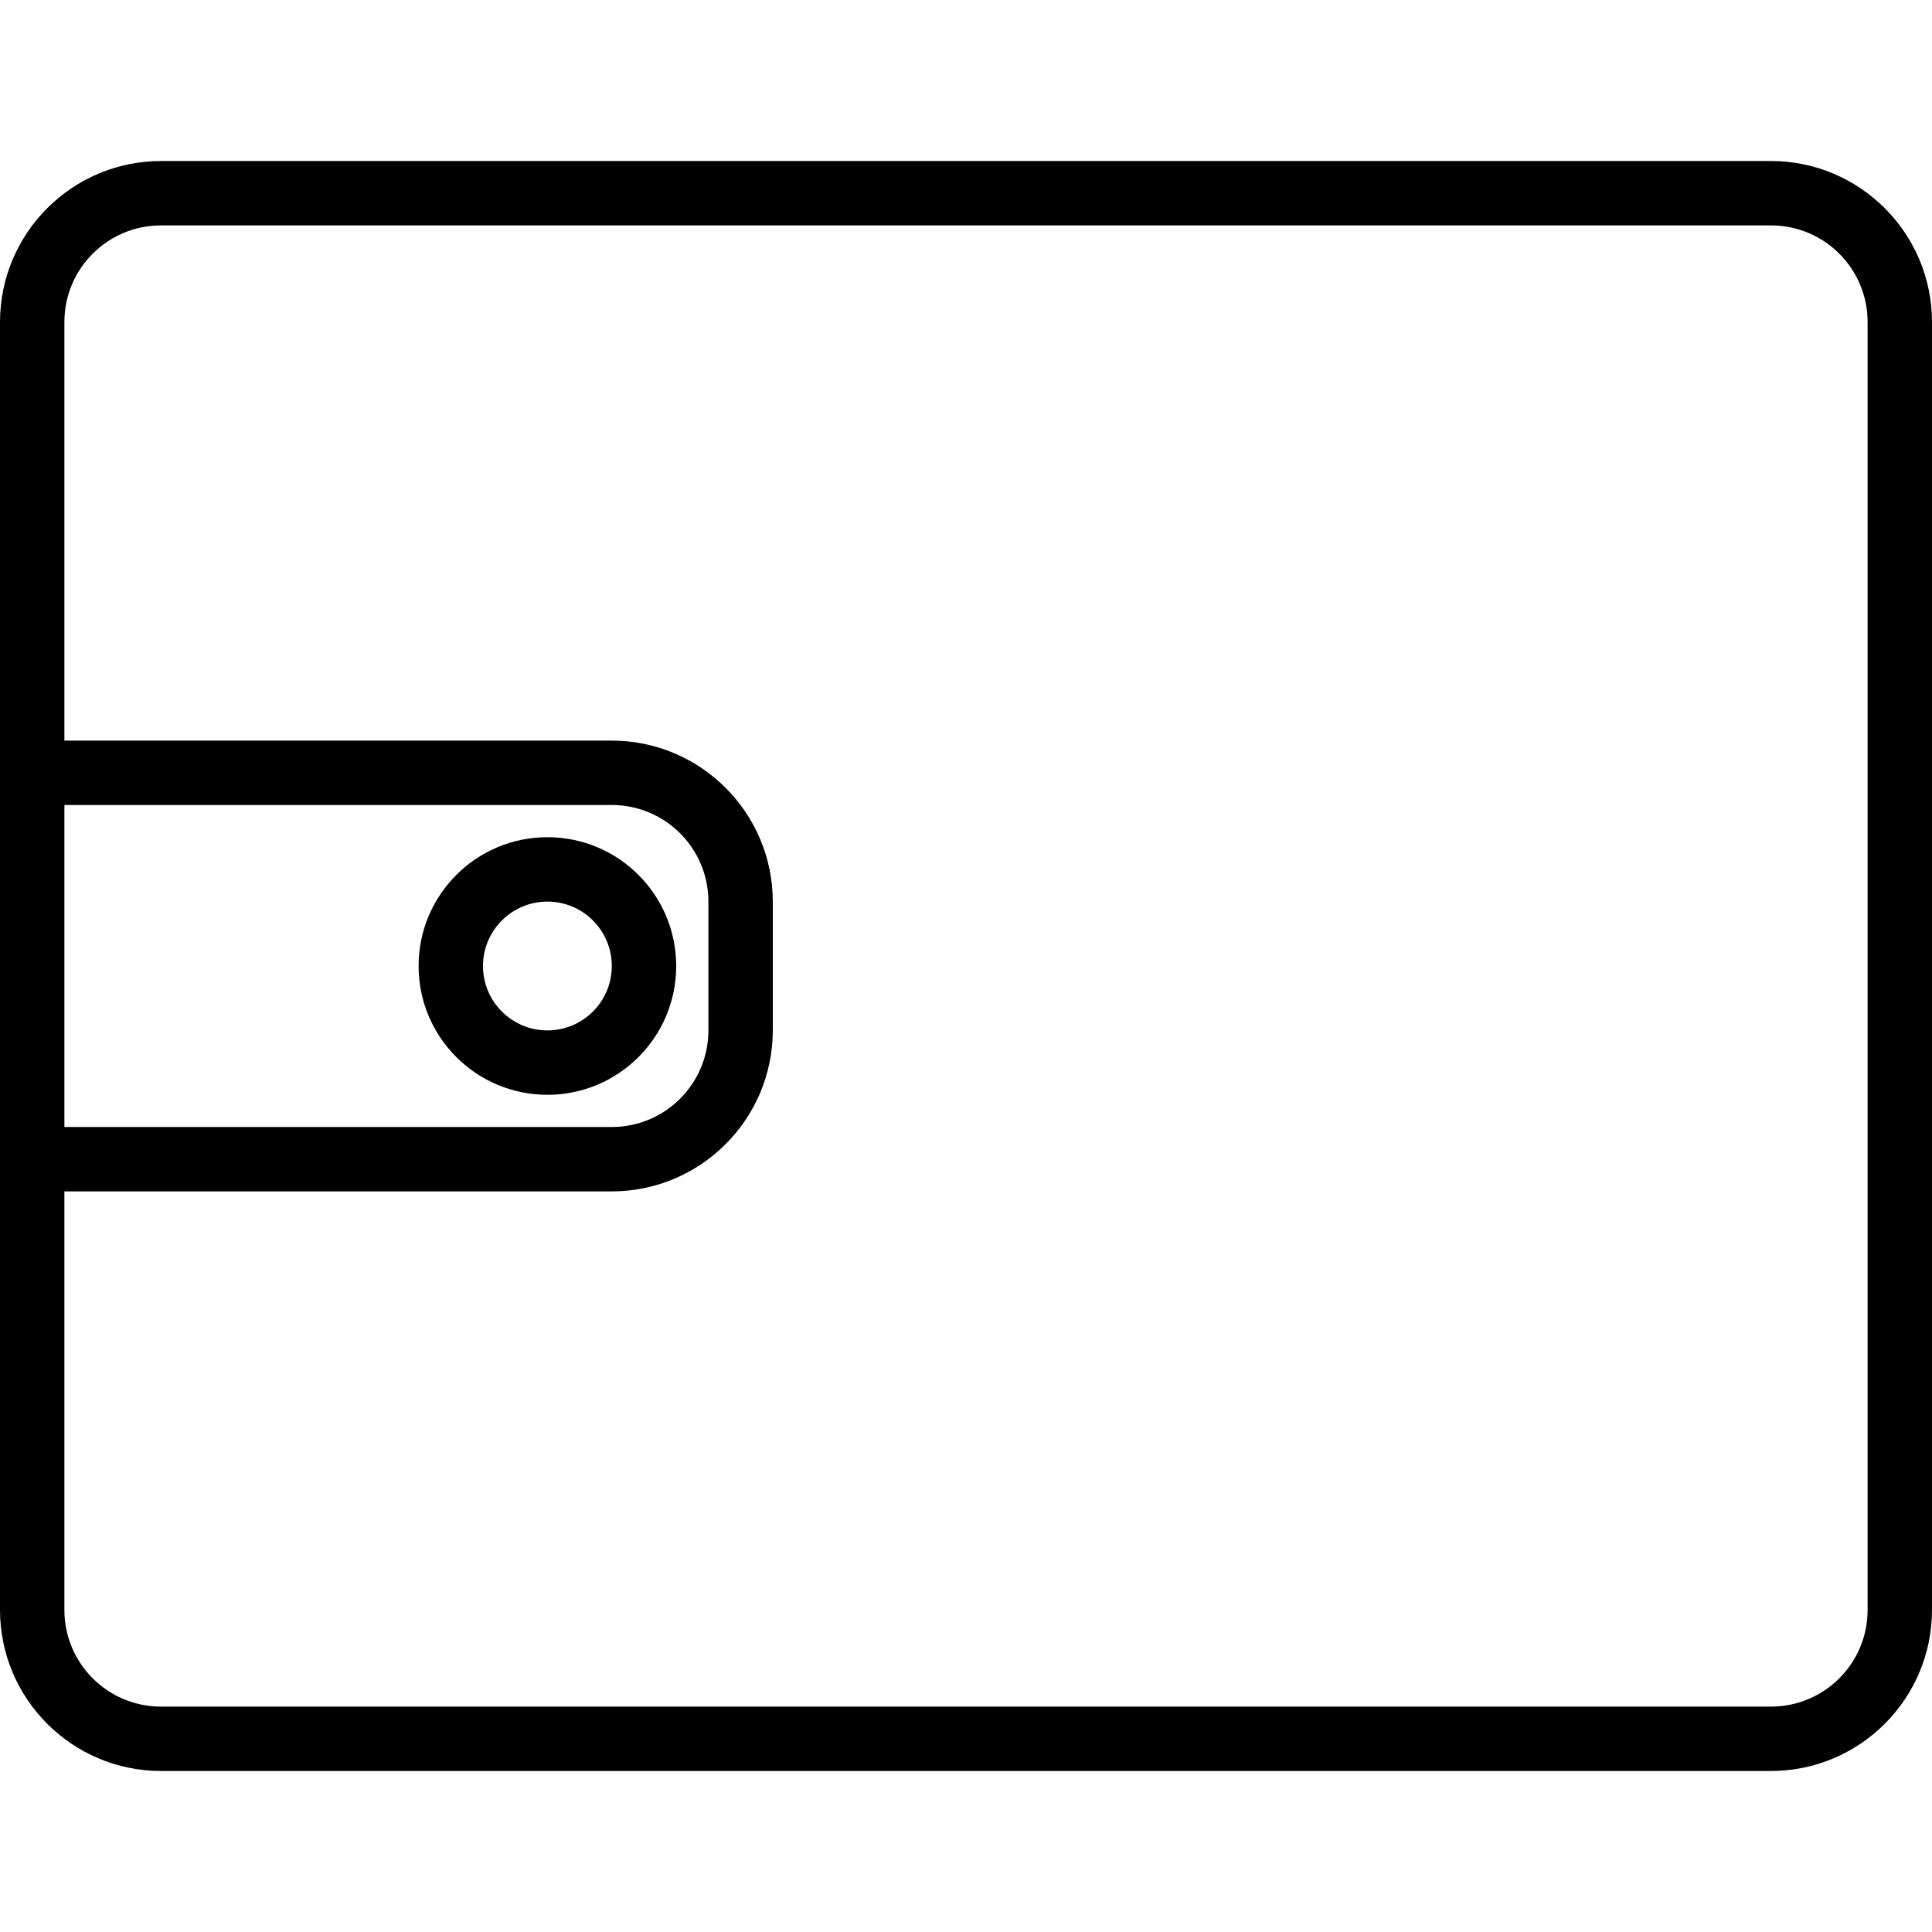 <svg version="1.1" id="Capa_1" xmlns="http://www.w3.org/2000/svg" xmlns:xlink="http://www.w3.org/1999/xlink" x="0px"
    y="0px" viewBox="0 0 480 480" style="enable-background:new 0 0 480 480;" xml:space="preserve">
    <g>
        <path d="M440,40H40C17.92,40.026,0.026,57.92,0,80v320c0.026,22.08,17.92,39.974,40,40h400c22.08-0.026,39.974-17.92,40-40V80
			C479.974,57.92,462.08,40.026,440,40z M16,200h136c13.255,0,24,10.745,24,24v32c0,13.255-10.745,24-24,24H16V200z M464,400
			c0,13.255-10.745,24-24,24H40c-13.255,0-24-10.745-24-24V296h136c22.08-0.026,39.974-17.92,40-40v-32
			c-0.026-22.08-17.92-39.974-40-40H16V80c0-13.255,10.745-24,24-24h400c13.255,0,24,10.745,24,24V400z" />
    </g>
    <g>
        <path d="M136,208c-17.673,0-32,14.327-32,32s14.327,32,32,32s32-14.327,32-32S153.673,208,136,208z M136,256
			c-8.837,0-16-7.163-16-16s7.163-16,16-16s16,7.163,16,16S144.837,256,136,256z" />
    </g>
</svg>
